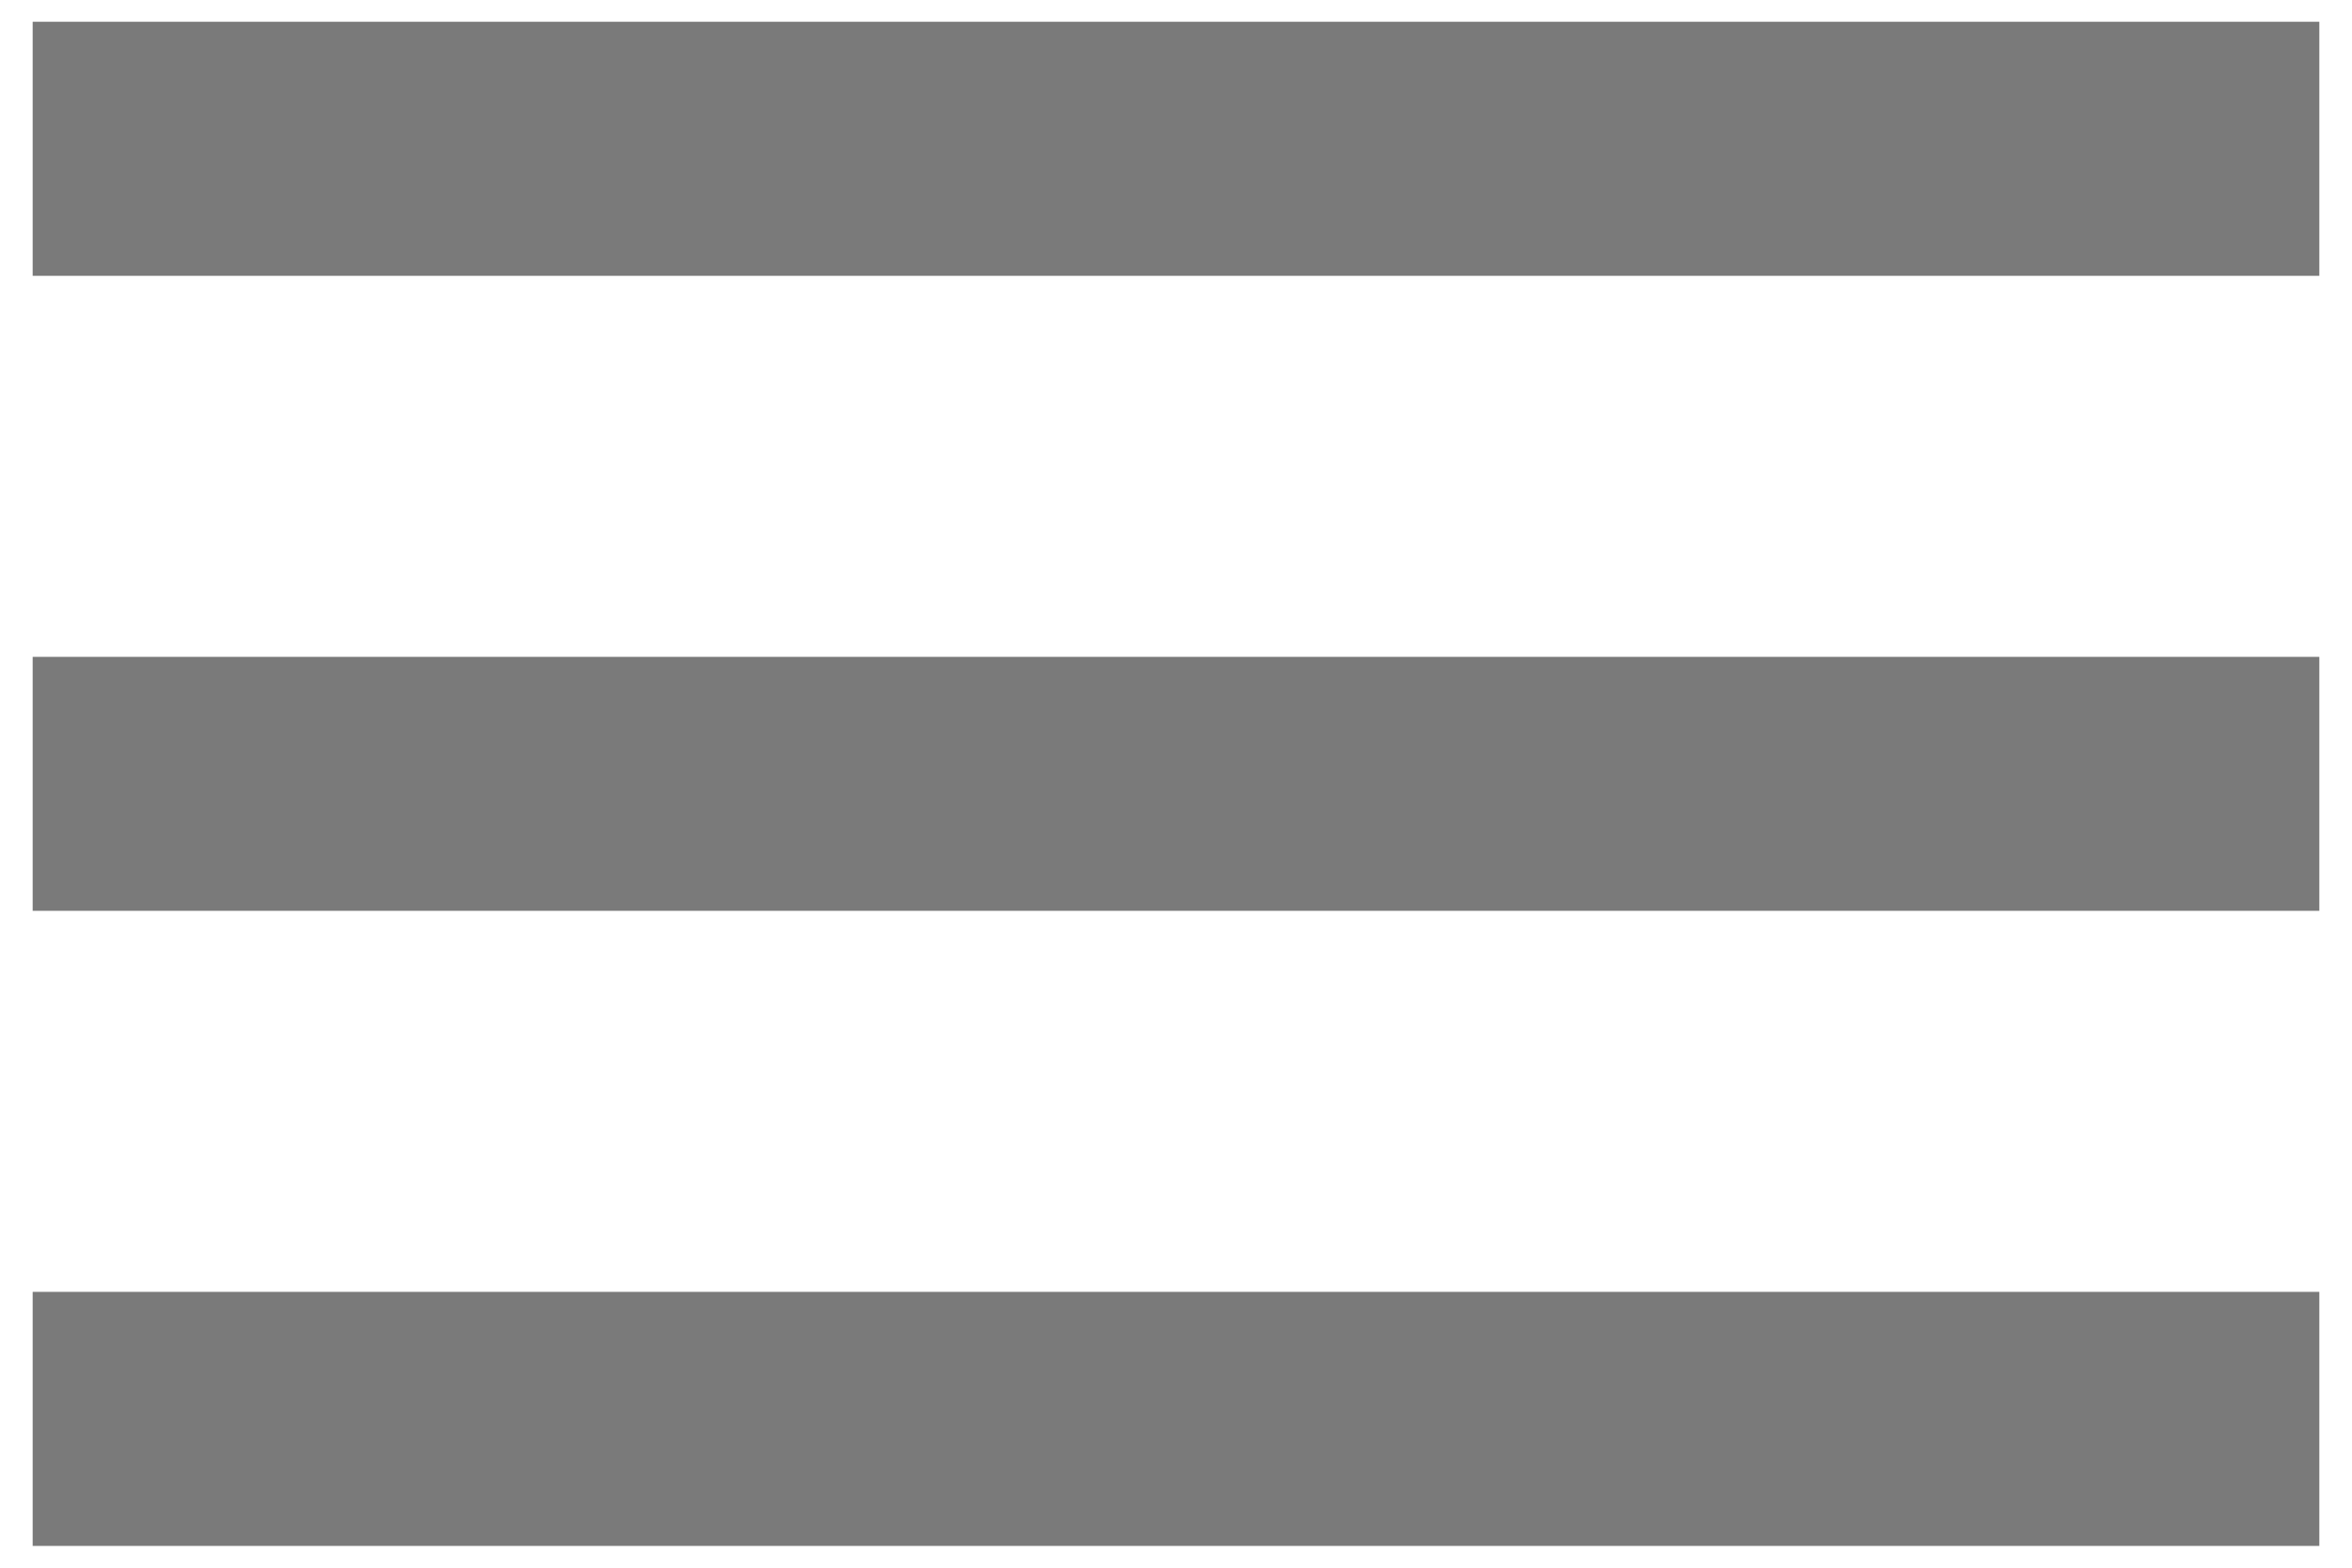 <svg width="27" height="18" viewBox="0 0 27 18" fill="none" xmlns="http://www.w3.org/2000/svg">
<path d="M0.375 17.75H26.625V14.833H0.375V17.75ZM0.375 10.458H26.625V7.542H0.375V10.458ZM0.375 0.25V3.167H26.625V0.25H0.375Z" fill="#222222" fill-opacity="0.6"/>
</svg>
